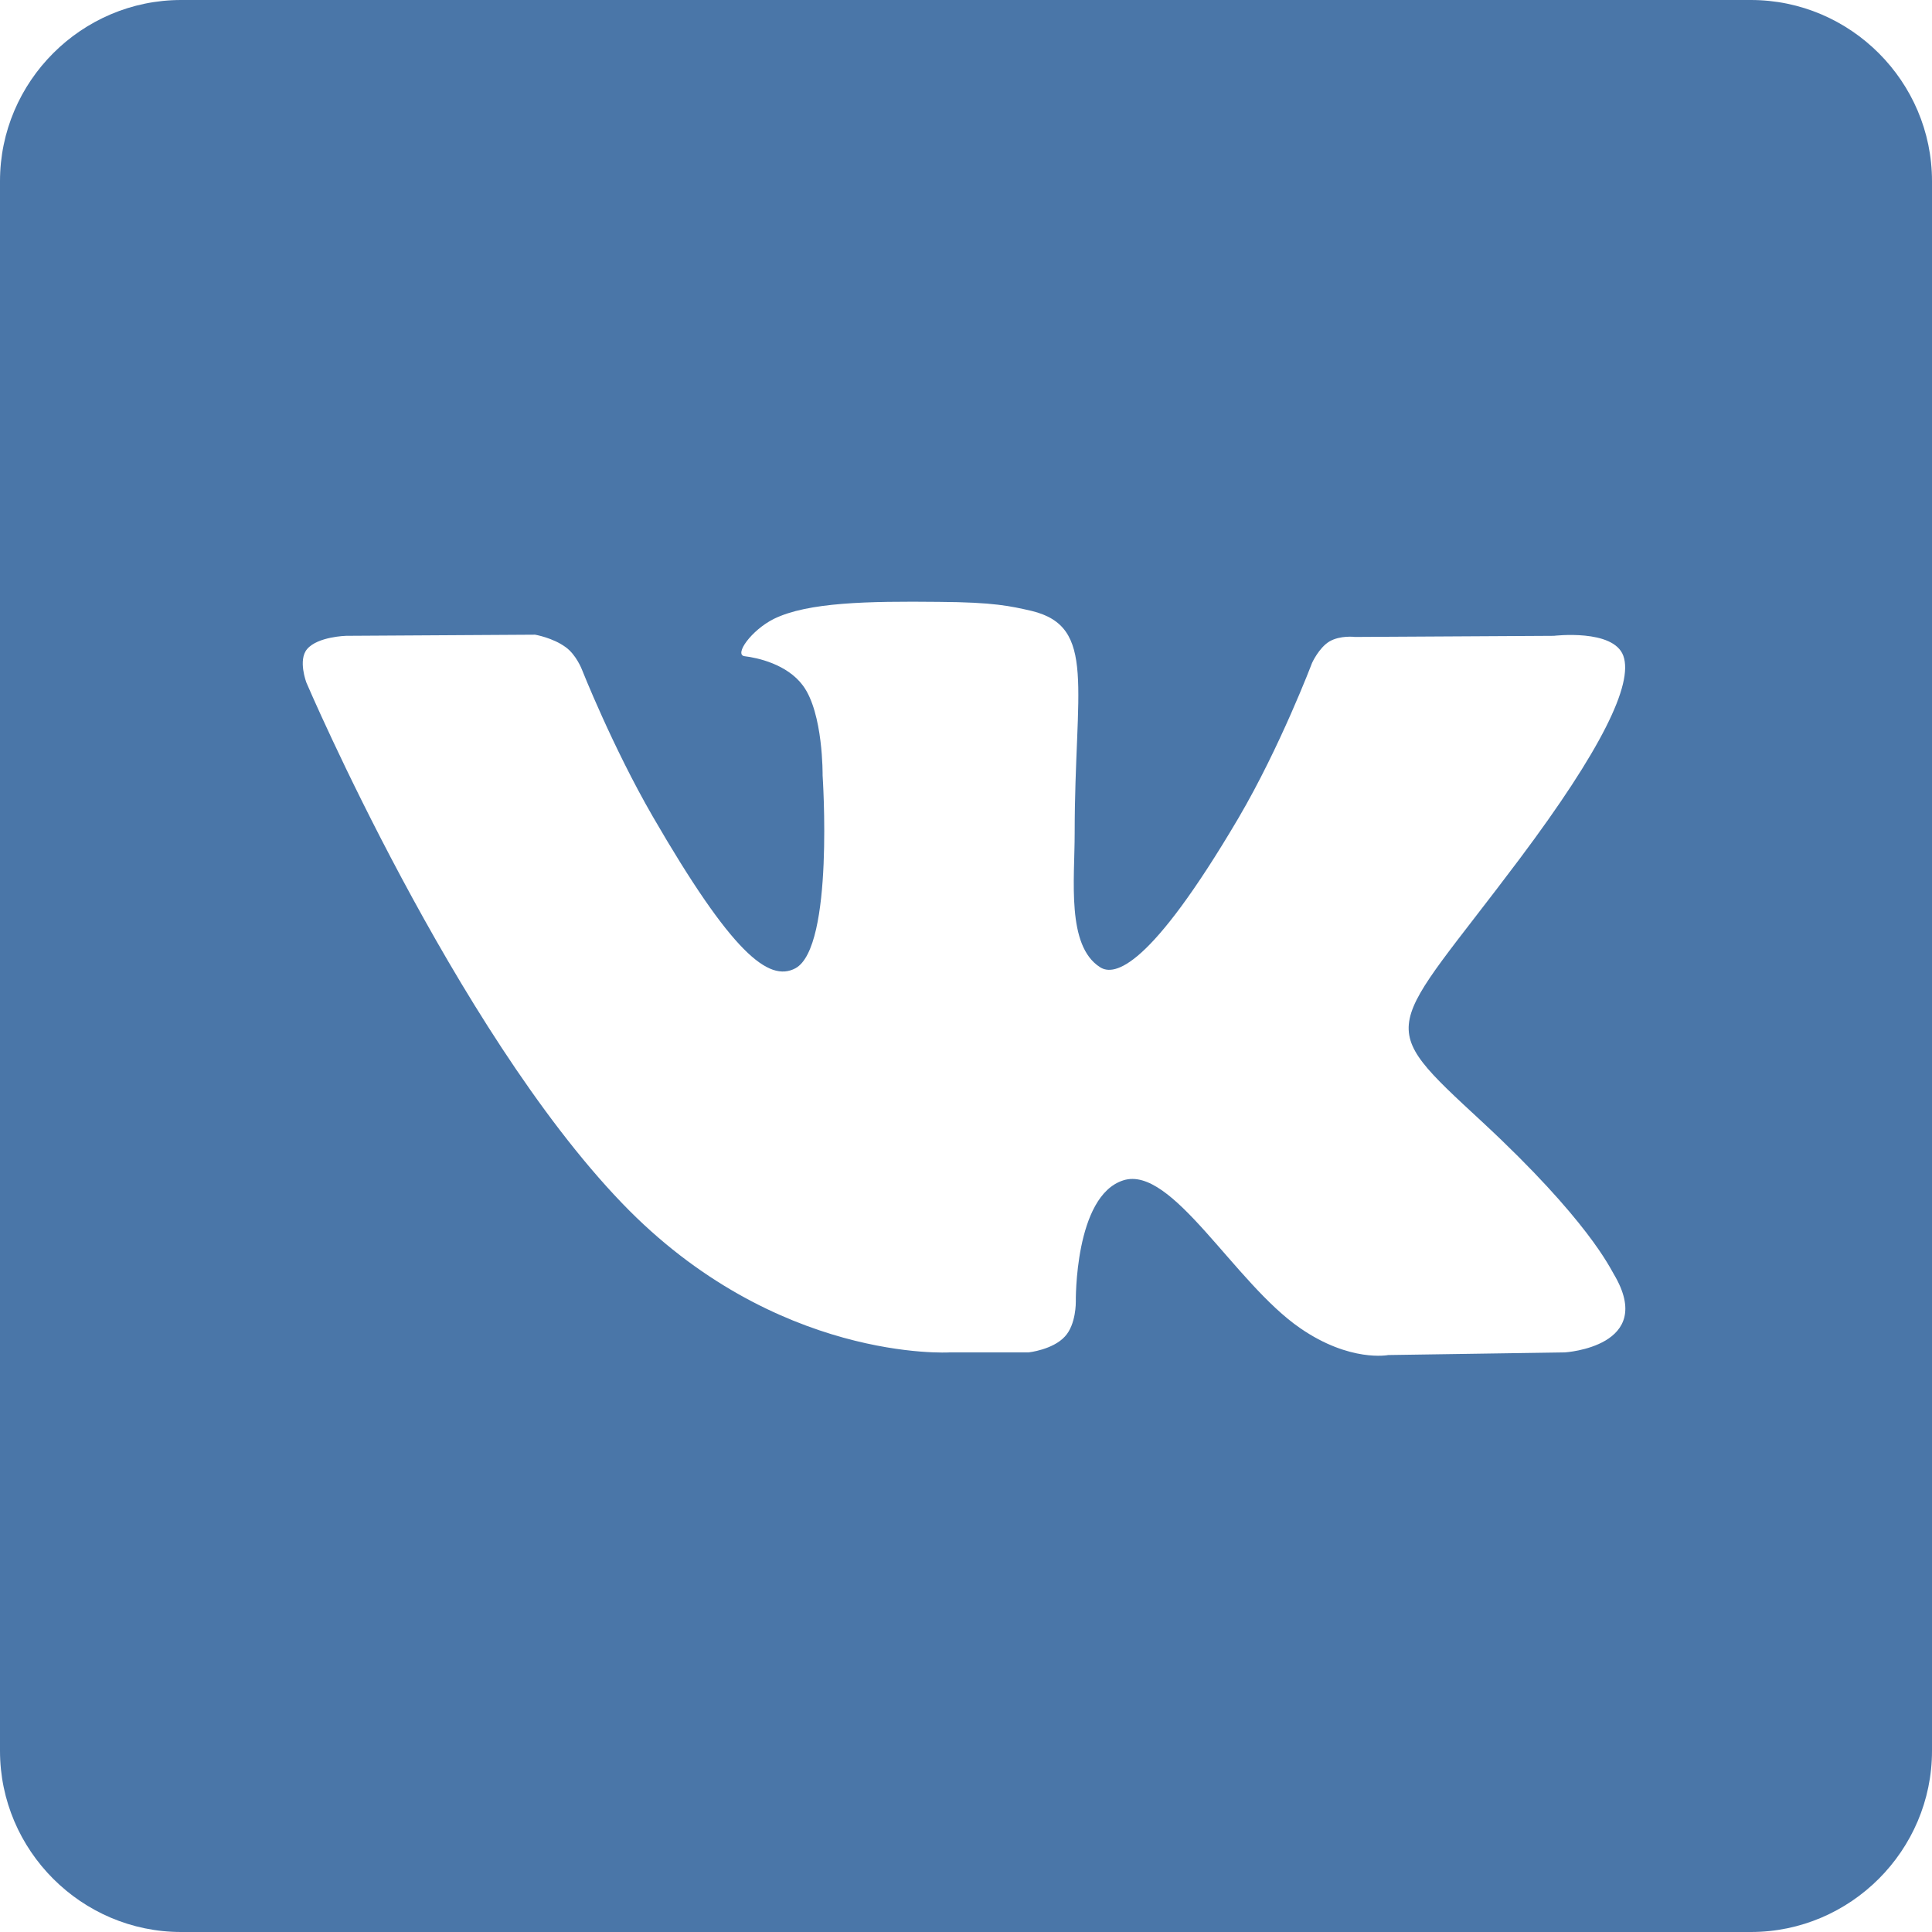 <?xml version="1.0" standalone="no"?><!DOCTYPE svg PUBLIC "-//W3C//DTD SVG 1.1//EN" "http://www.w3.org/Graphics/SVG/1.1/DTD/svg11.dtd"><svg t="1667545711732" class="icon" viewBox="0 0 1024 1024" version="1.1" xmlns="http://www.w3.org/2000/svg" p-id="3862" xmlns:xlink="http://www.w3.org/1999/xlink" width="200" height="200"><path d="M928 0H96C43.2 0 0 43.2 0 96v832c0 52.8 43.2 96 96 96h832c52.8 0 96-43.2 96-96V96c0-52.8-43.2-96-96-96z m-98.6 716.8l-93.6 1.4s-20.2 4-46.6-14.2c-35-24-68-86.6-93.8-78.4-26 8.2-25.2 64.4-25.2 64.4s0.2 12-5.8 18.4c-6.4 7-19.2 8.4-19.2 8.4h-41.8s-92.4 5.6-173.8-79.2c-88.8-92.4-167.2-275.8-167.2-275.8s-4.6-12 0.4-17.8c5.6-6.6 20.6-7 20.6-7l100.2-0.6s9.4 1.6 16.2 6.6c5.6 4 8.6 11.8 8.6 11.8s16.2 41 37.6 78c41.8 72.2 61.4 88 75.6 80.4C442.2 502 436 411 436 411s0.4-33-10.4-47.6c-8.4-11.4-24.2-14.8-31-15.6-5.6-0.8 3.6-13.8 15.6-19.8 18-8.8 49.8-9.4 87.4-9 29.2 0.2 37.8 2.2 49.2 4.8 34.6 8.4 22.8 40.6 22.8 117.8 0 24.8-4.4 59.6 13.4 71 7.6 5 26.4 0.8 73.4-79 22.2-37.8 39-82.2 39-82.2s3.6-8 9.2-11.4c5.8-3.4 13.6-2.4 13.6-2.4l105.4-0.6s31.6-3.8 36.8 10.6c5.4 15-11.8 50-54.8 107.4-70.6 94.2-78.6 85.4-19.8 139.8 56 52 67.6 77.4 69.6 80.6 22.8 38.4-26 41.4-26 41.4z" fill="#4A76A8" p-id="3863"></path></svg>